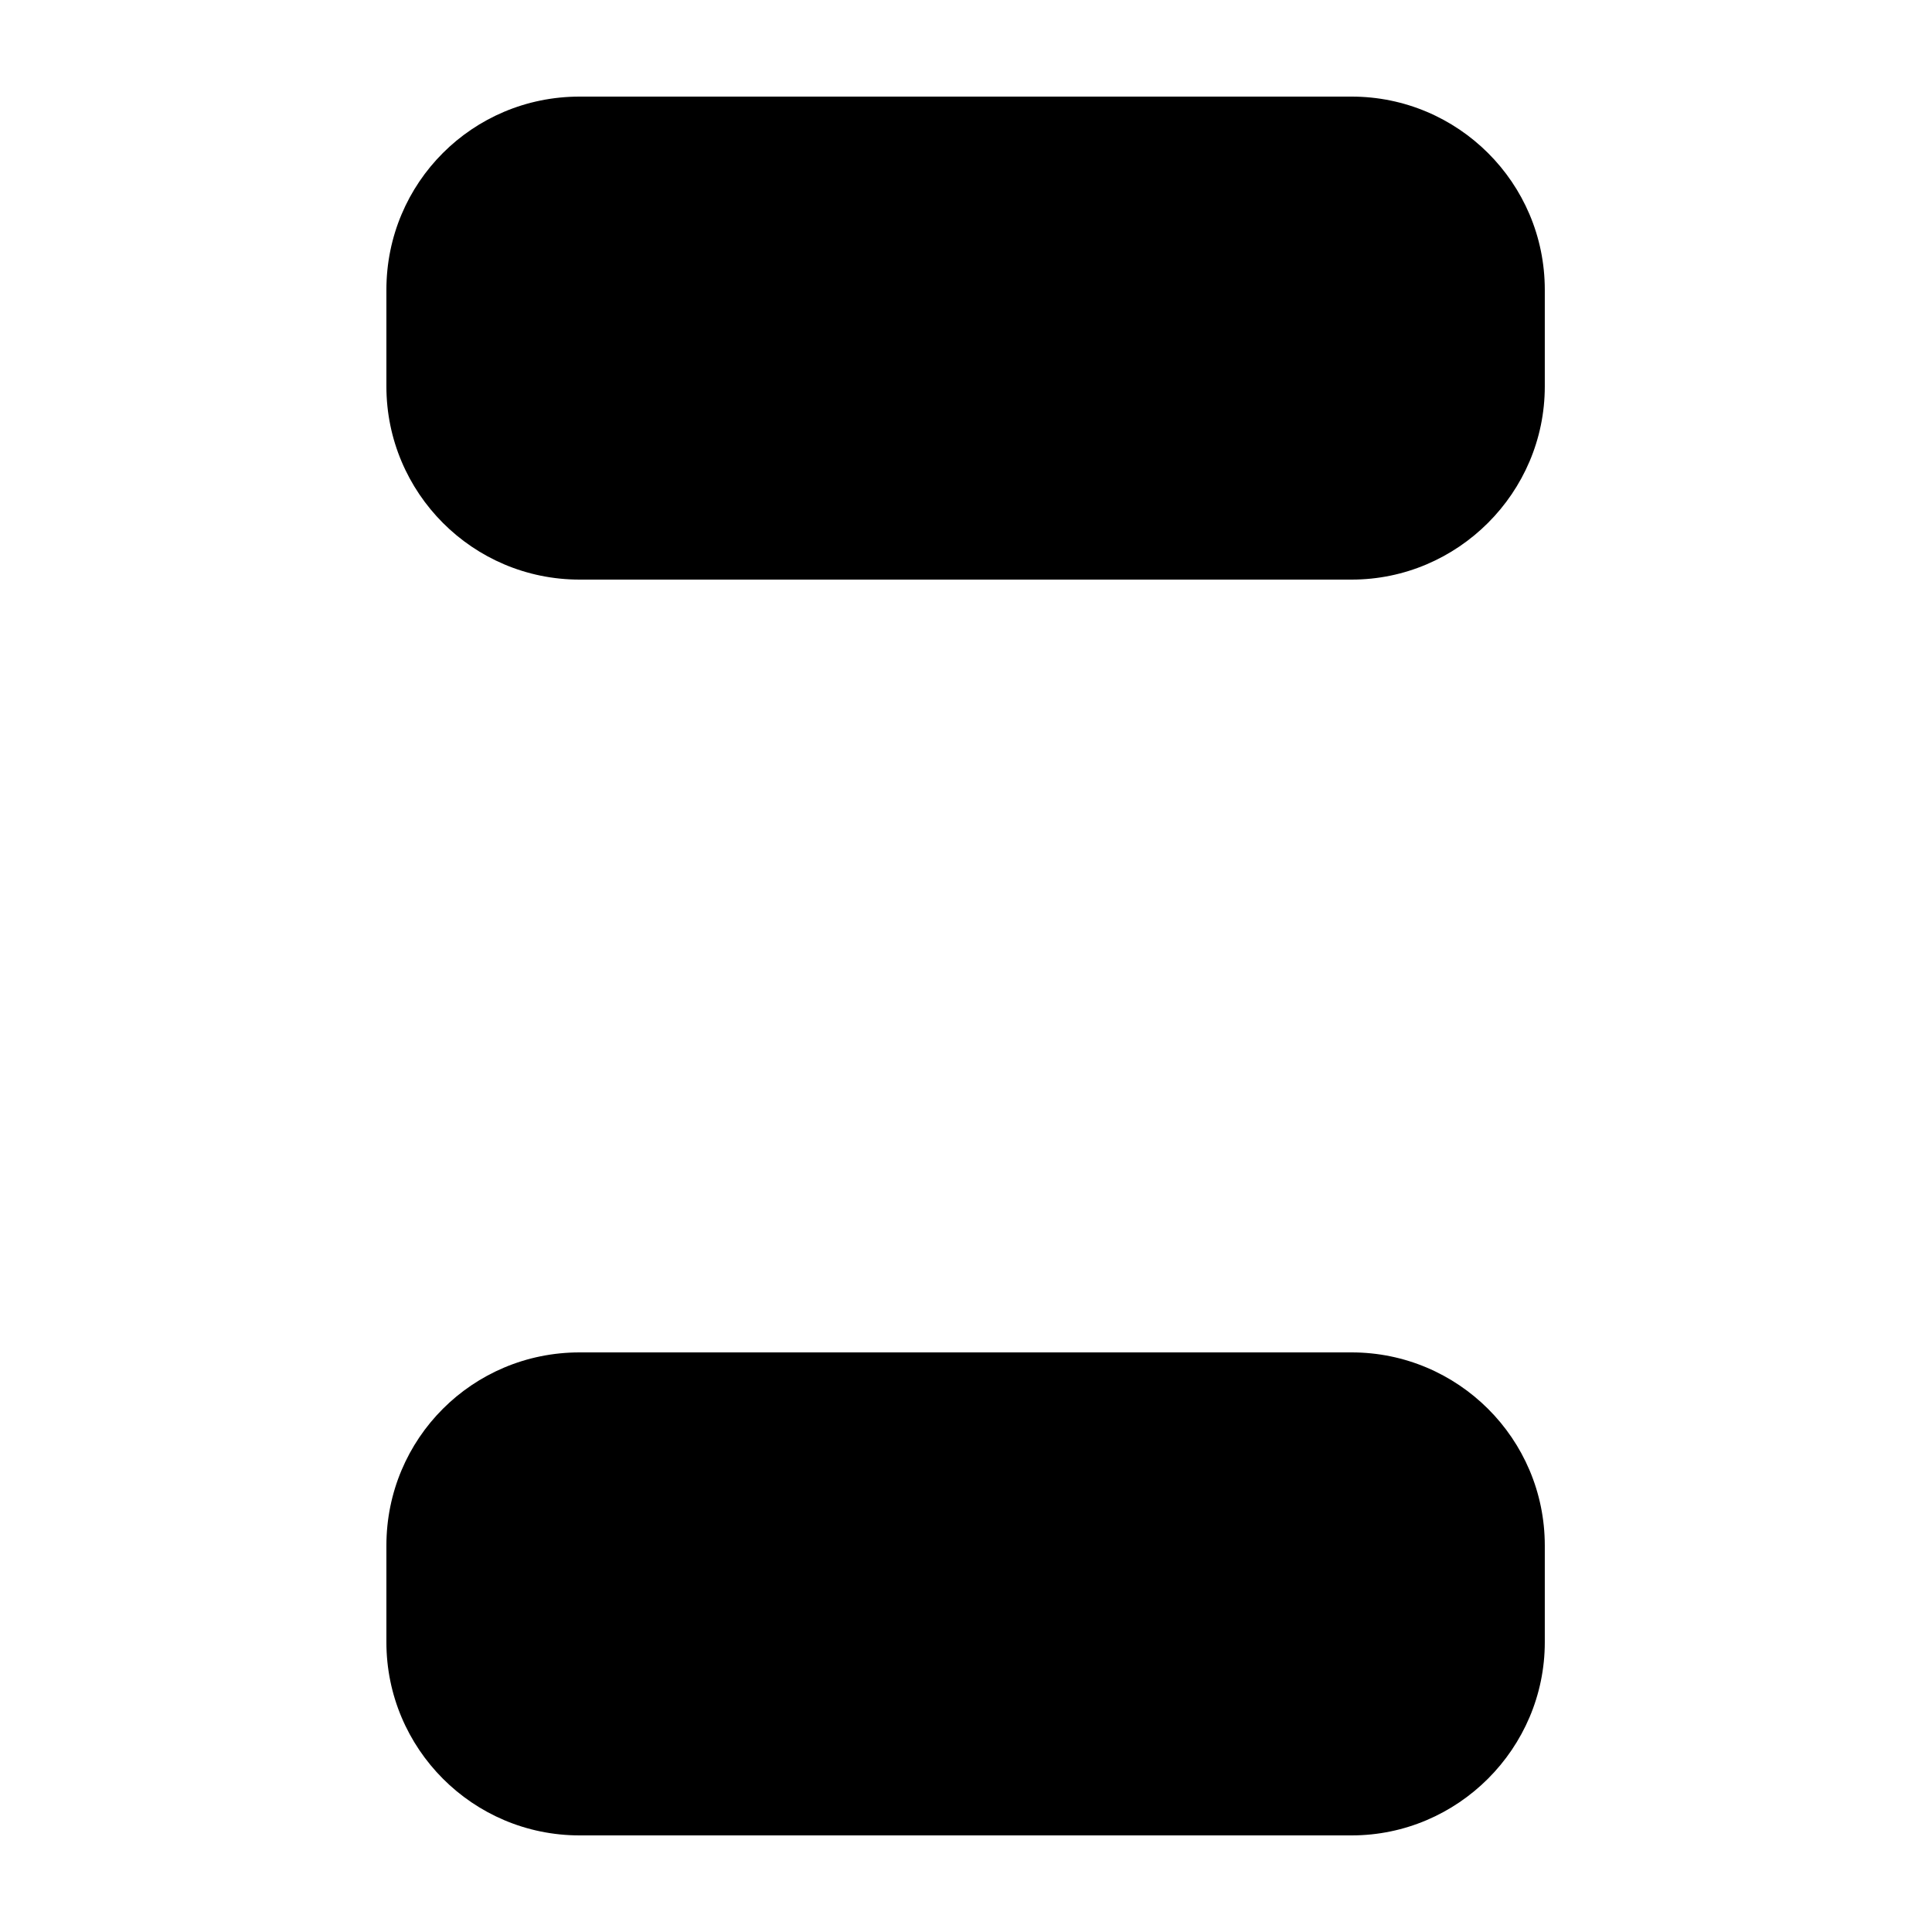 <svg viewBox="0 0 24 24" xmlns="http://www.w3.org/2000/svg"><path fill="currentColor" d="M7.2 1.2c-1.33 0-2.4 1.07-2.4 2.4v1.2c0 1.32 1.07 2.4 2.4 2.4h9.59c1.32 0 2.4-1.08 2.4-2.4V3.6c0-1.33-1.08-2.4-2.4-2.4h-9.6Zm0 15.6c-1.33 0-2.4 1.07-2.4 2.4v1.2c0 1.32 1.07 2.4 2.4 2.4h9.59c1.32 0 2.4-1.08 2.4-2.4v-1.2c0-1.33-1.08-2.4-2.4-2.4h-9.6Z"/></svg>